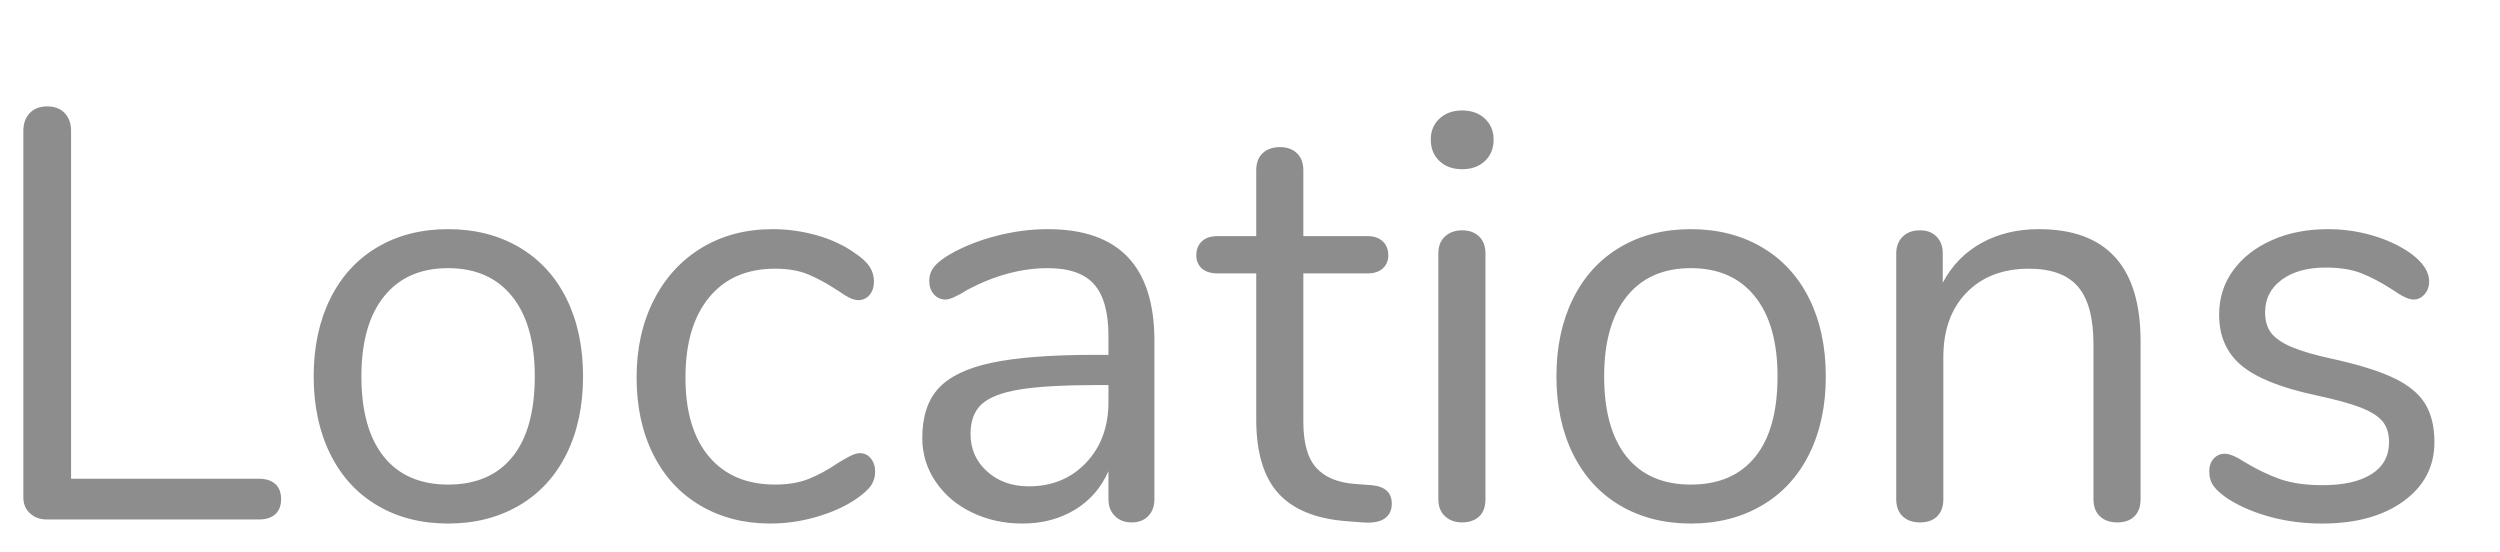 <?xml version="1.0" encoding="UTF-8" standalone="no"?><!DOCTYPE svg PUBLIC "-//W3C//DTD SVG 1.1//EN" "http://www.w3.org/Graphics/SVG/1.1/DTD/svg11.dtd"><svg width="100%" height="100%" viewBox="0 0 77 17" version="1.1" xmlns="http://www.w3.org/2000/svg" xmlns:xlink="http://www.w3.org/1999/xlink" xml:space="preserve" xmlns:serif="http://www.serif.com/" style="fill-rule:evenodd;clip-rule:evenodd;stroke-linejoin:round;stroke-miterlimit:1.414;"><g id="Group-124"><g id="Group-119"><path id="Locations" d="M1.436,16c-0.203,0 -0.373,-0.063 -0.511,-0.188c-0.137,-0.126 -0.206,-0.29 -0.206,-0.493l0,-11.29c0,-0.227 0.066,-0.409 0.197,-0.546c0.132,-0.138 0.311,-0.206 0.538,-0.206c0.227,0 0.406,0.068 0.538,0.206c0.131,0.137 0.197,0.319 0.197,0.546l0,10.717l5.788,0c0.215,0 0.382,0.053 0.502,0.161c0.119,0.107 0.179,0.263 0.179,0.466c0,0.203 -0.06,0.358 -0.179,0.466c-0.12,0.107 -0.287,0.161 -0.502,0.161l-6.541,0Zm12.365,0.125c-0.825,0 -1.55,-0.185 -2.177,-0.555c-0.628,-0.37 -1.112,-0.899 -1.452,-1.586c-0.34,-0.687 -0.511,-1.484 -0.511,-2.392c0,-0.908 0.171,-1.706 0.511,-2.393c0.34,-0.687 0.824,-1.215 1.452,-1.586c0.627,-0.37 1.352,-0.555 2.177,-0.555c0.824,0 1.553,0.185 2.186,0.555c0.633,0.371 1.12,0.899 1.461,1.586c0.34,0.687 0.51,1.485 0.51,2.393c0,0.908 -0.17,1.705 -0.51,2.392c-0.341,0.687 -0.828,1.216 -1.461,1.586c-0.633,0.37 -1.362,0.555 -2.186,0.555Zm0,-1.2c0.86,0 1.52,-0.284 1.98,-0.851c0.46,-0.568 0.69,-1.395 0.69,-2.482c0,-1.064 -0.233,-1.885 -0.699,-2.464c-0.466,-0.58 -1.123,-0.869 -1.971,-0.869c-0.848,0 -1.505,0.289 -1.971,0.869c-0.466,0.579 -0.699,1.4 -0.699,2.464c0,1.075 0.23,1.899 0.69,2.473c0.46,0.573 1.12,0.86 1.98,0.86Zm9.927,1.2c-0.812,0 -1.532,-0.185 -2.159,-0.555c-0.627,-0.37 -1.111,-0.896 -1.451,-1.577c-0.341,-0.681 -0.511,-1.469 -0.511,-2.365c0,-0.896 0.176,-1.691 0.529,-2.384c0.352,-0.693 0.845,-1.23 1.478,-1.613c0.633,-0.382 1.362,-0.573 2.186,-0.573c0.454,0 0.905,0.063 1.353,0.188c0.448,0.126 0.839,0.308 1.174,0.547c0.215,0.143 0.367,0.283 0.457,0.421c0.089,0.137 0.134,0.289 0.134,0.457c0,0.167 -0.045,0.304 -0.134,0.412c-0.09,0.107 -0.206,0.161 -0.35,0.161c-0.083,0 -0.173,-0.024 -0.268,-0.072c-0.096,-0.047 -0.177,-0.095 -0.242,-0.143c-0.066,-0.048 -0.111,-0.078 -0.135,-0.089c-0.31,-0.204 -0.606,-0.365 -0.887,-0.484c-0.281,-0.12 -0.624,-0.18 -1.03,-0.18c-0.872,0 -1.55,0.296 -2.034,0.888c-0.484,0.591 -0.726,1.412 -0.726,2.464c0,1.051 0.242,1.863 0.726,2.437c0.484,0.573 1.162,0.86 2.034,0.86c0.406,0 0.755,-0.06 1.048,-0.179c0.293,-0.12 0.589,-0.281 0.887,-0.484c0.132,-0.084 0.257,-0.156 0.377,-0.215c0.119,-0.06 0.221,-0.09 0.304,-0.09c0.132,0 0.242,0.054 0.332,0.161c0.089,0.108 0.134,0.245 0.134,0.413c0,0.155 -0.042,0.295 -0.125,0.421c-0.084,0.125 -0.239,0.265 -0.466,0.421c-0.335,0.227 -0.738,0.409 -1.21,0.546c-0.472,0.138 -0.947,0.206 -1.425,0.206Zm8.548,-9.067c2.187,0 3.28,1.147 3.28,3.441l0,4.874c0,0.215 -0.063,0.388 -0.188,0.519c-0.126,0.132 -0.296,0.198 -0.511,0.198c-0.215,0 -0.388,-0.066 -0.52,-0.198c-0.131,-0.131 -0.197,-0.304 -0.197,-0.519l0,-0.86c-0.227,0.513 -0.573,0.911 -1.039,1.191c-0.466,0.281 -1.004,0.421 -1.613,0.421c-0.562,0 -1.078,-0.113 -1.55,-0.34c-0.472,-0.227 -0.845,-0.544 -1.12,-0.95c-0.275,-0.406 -0.412,-0.854 -0.412,-1.344c0,-0.657 0.167,-1.168 0.501,-1.532c0.335,-0.364 0.884,-0.627 1.649,-0.788c0.765,-0.162 1.828,-0.242 3.19,-0.242l0.394,0l0,-0.592c0,-0.717 -0.146,-1.242 -0.439,-1.577c-0.293,-0.334 -0.768,-0.501 -1.425,-0.501c-0.812,0 -1.636,0.221 -2.473,0.663c-0.322,0.203 -0.549,0.304 -0.681,0.304c-0.143,0 -0.262,-0.054 -0.358,-0.161c-0.096,-0.108 -0.143,-0.245 -0.143,-0.412c0,-0.167 0.05,-0.314 0.152,-0.439c0.102,-0.126 0.266,-0.254 0.493,-0.386c0.418,-0.238 0.893,-0.427 1.424,-0.564c0.532,-0.137 1.061,-0.206 1.586,-0.206Zm-0.591,7.921c0.717,0 1.305,-0.242 1.765,-0.726c0.46,-0.484 0.69,-1.108 0.69,-1.873l0,-0.52l-0.323,0c-1.051,0 -1.851,0.045 -2.401,0.135c-0.549,0.089 -0.941,0.239 -1.174,0.448c-0.233,0.209 -0.349,0.517 -0.349,0.923c0,0.466 0.17,0.851 0.511,1.156c0.34,0.304 0.767,0.457 1.281,0.457Zm10.555,-0.036c0.418,0.036 0.627,0.227 0.627,0.573c0,0.203 -0.075,0.356 -0.224,0.457c-0.149,0.102 -0.373,0.14 -0.672,0.117l-0.484,-0.036c-0.956,-0.072 -1.66,-0.359 -2.114,-0.86c-0.454,-0.502 -0.681,-1.261 -0.681,-2.276l0,-4.498l-1.201,0c-0.203,0 -0.361,-0.051 -0.475,-0.152c-0.113,-0.102 -0.17,-0.236 -0.17,-0.404c0,-0.179 0.057,-0.322 0.17,-0.43c0.114,-0.107 0.272,-0.161 0.475,-0.161l1.201,0l0,-2.025c0,-0.227 0.065,-0.403 0.197,-0.529c0.131,-0.125 0.31,-0.188 0.537,-0.188c0.215,0 0.389,0.063 0.52,0.188c0.131,0.126 0.197,0.302 0.197,0.529l0,2.025l1.989,0c0.191,0 0.344,0.054 0.457,0.161c0.114,0.108 0.171,0.251 0.171,0.43c0,0.168 -0.057,0.302 -0.171,0.404c-0.113,0.101 -0.266,0.152 -0.457,0.152l-1.989,0l0,4.569c0,0.658 0.135,1.132 0.403,1.425c0.269,0.293 0.672,0.457 1.21,0.493l0.484,0.036Zm2.795,1.147c-0.215,0 -0.391,-0.063 -0.528,-0.189c-0.138,-0.125 -0.206,-0.301 -0.206,-0.528l0,-7.562c0,-0.227 0.068,-0.404 0.206,-0.529c0.137,-0.126 0.313,-0.188 0.528,-0.188c0.215,0 0.389,0.062 0.52,0.188c0.131,0.125 0.197,0.302 0.197,0.529l0,7.562c0,0.239 -0.066,0.418 -0.197,0.537c-0.131,0.12 -0.305,0.18 -0.52,0.18Zm0,-10.878c-0.286,0 -0.519,-0.083 -0.699,-0.251c-0.179,-0.167 -0.268,-0.388 -0.268,-0.663c0,-0.263 0.089,-0.478 0.268,-0.645c0.18,-0.167 0.413,-0.251 0.699,-0.251c0.287,0 0.52,0.084 0.699,0.251c0.179,0.167 0.269,0.382 0.269,0.645c0,0.275 -0.09,0.496 -0.269,0.663c-0.179,0.168 -0.412,0.251 -0.699,0.251Zm7.043,10.913c-0.824,0 -1.55,-0.185 -2.177,-0.555c-0.628,-0.37 -1.111,-0.899 -1.452,-1.586c-0.34,-0.687 -0.511,-1.484 -0.511,-2.392c0,-0.908 0.171,-1.706 0.511,-2.393c0.341,-0.687 0.824,-1.215 1.452,-1.586c0.627,-0.37 1.353,-0.555 2.177,-0.555c0.824,0 1.553,0.185 2.186,0.555c0.633,0.371 1.12,0.899 1.461,1.586c0.34,0.687 0.51,1.485 0.51,2.393c0,0.908 -0.17,1.705 -0.51,2.392c-0.341,0.687 -0.828,1.216 -1.461,1.586c-0.633,0.37 -1.362,0.555 -2.186,0.555Zm0,-1.2c0.86,0 1.52,-0.284 1.98,-0.851c0.46,-0.568 0.69,-1.395 0.69,-2.482c0,-1.064 -0.233,-1.885 -0.699,-2.464c-0.466,-0.58 -1.123,-0.869 -1.971,-0.869c-0.848,0 -1.505,0.289 -1.971,0.869c-0.466,0.579 -0.699,1.4 -0.699,2.464c0,1.075 0.23,1.899 0.69,2.473c0.46,0.573 1.12,0.86 1.98,0.86Zm10.716,-7.867c2.091,0 3.136,1.153 3.136,3.458l0,4.857c0,0.227 -0.063,0.403 -0.188,0.528c-0.126,0.126 -0.302,0.189 -0.529,0.189c-0.227,0 -0.406,-0.063 -0.537,-0.189c-0.132,-0.125 -0.197,-0.301 -0.197,-0.528l0,-4.767c0,-0.812 -0.159,-1.404 -0.475,-1.774c-0.317,-0.37 -0.822,-0.556 -1.515,-0.556c-0.8,0 -1.439,0.245 -1.917,0.735c-0.478,0.49 -0.717,1.153 -0.717,1.989l0,4.373c0,0.227 -0.063,0.403 -0.188,0.528c-0.125,0.126 -0.302,0.189 -0.529,0.189c-0.227,0 -0.406,-0.063 -0.537,-0.189c-0.132,-0.125 -0.197,-0.301 -0.197,-0.528l0,-7.562c0,-0.215 0.065,-0.389 0.197,-0.52c0.131,-0.132 0.31,-0.197 0.537,-0.197c0.215,0 0.386,0.065 0.511,0.197c0.126,0.131 0.188,0.299 0.188,0.502l0,0.914c0.287,-0.538 0.687,-0.947 1.201,-1.228c0.514,-0.281 1.099,-0.421 1.756,-0.421Zm8.727,9.067c-0.549,0 -1.072,-0.065 -1.568,-0.197c-0.496,-0.131 -0.935,-0.316 -1.317,-0.555c-0.215,-0.144 -0.367,-0.278 -0.457,-0.403c-0.09,-0.126 -0.134,-0.278 -0.134,-0.457c0,-0.156 0.044,-0.284 0.134,-0.386c0.09,-0.101 0.206,-0.152 0.349,-0.152c0.144,0 0.353,0.09 0.628,0.269c0.358,0.215 0.713,0.385 1.066,0.511c0.352,0.125 0.791,0.188 1.317,0.188c0.645,0 1.147,-0.114 1.505,-0.341c0.359,-0.227 0.538,-0.555 0.538,-0.985c0,-0.263 -0.066,-0.475 -0.197,-0.637c-0.132,-0.161 -0.359,-0.304 -0.681,-0.43c-0.323,-0.125 -0.795,-0.253 -1.416,-0.385c-1.051,-0.227 -1.804,-0.532 -2.258,-0.914c-0.454,-0.382 -0.681,-0.902 -0.681,-1.559c0,-0.514 0.144,-0.968 0.43,-1.362c0.287,-0.394 0.684,-0.705 1.192,-0.932c0.508,-0.227 1.084,-0.34 1.729,-0.34c0.466,0 0.917,0.063 1.353,0.188c0.436,0.126 0.822,0.302 1.156,0.529c0.406,0.286 0.609,0.585 0.609,0.896c0,0.155 -0.047,0.286 -0.143,0.394c-0.096,0.107 -0.209,0.161 -0.34,0.161c-0.144,0 -0.359,-0.101 -0.646,-0.304c-0.334,-0.215 -0.651,-0.383 -0.949,-0.502c-0.299,-0.12 -0.669,-0.179 -1.111,-0.179c-0.562,0 -1.013,0.125 -1.353,0.376c-0.341,0.251 -0.511,0.585 -0.511,1.003c0,0.263 0.063,0.475 0.188,0.637c0.126,0.161 0.335,0.304 0.627,0.43c0.293,0.125 0.714,0.248 1.264,0.367c0.812,0.179 1.442,0.376 1.89,0.591c0.448,0.215 0.768,0.478 0.959,0.789c0.191,0.311 0.287,0.705 0.287,1.183c0,0.752 -0.317,1.359 -0.95,1.819c-0.633,0.459 -1.47,0.689 -2.509,0.689Z" style="fill:#8d8d8d;"/></g></g></svg>